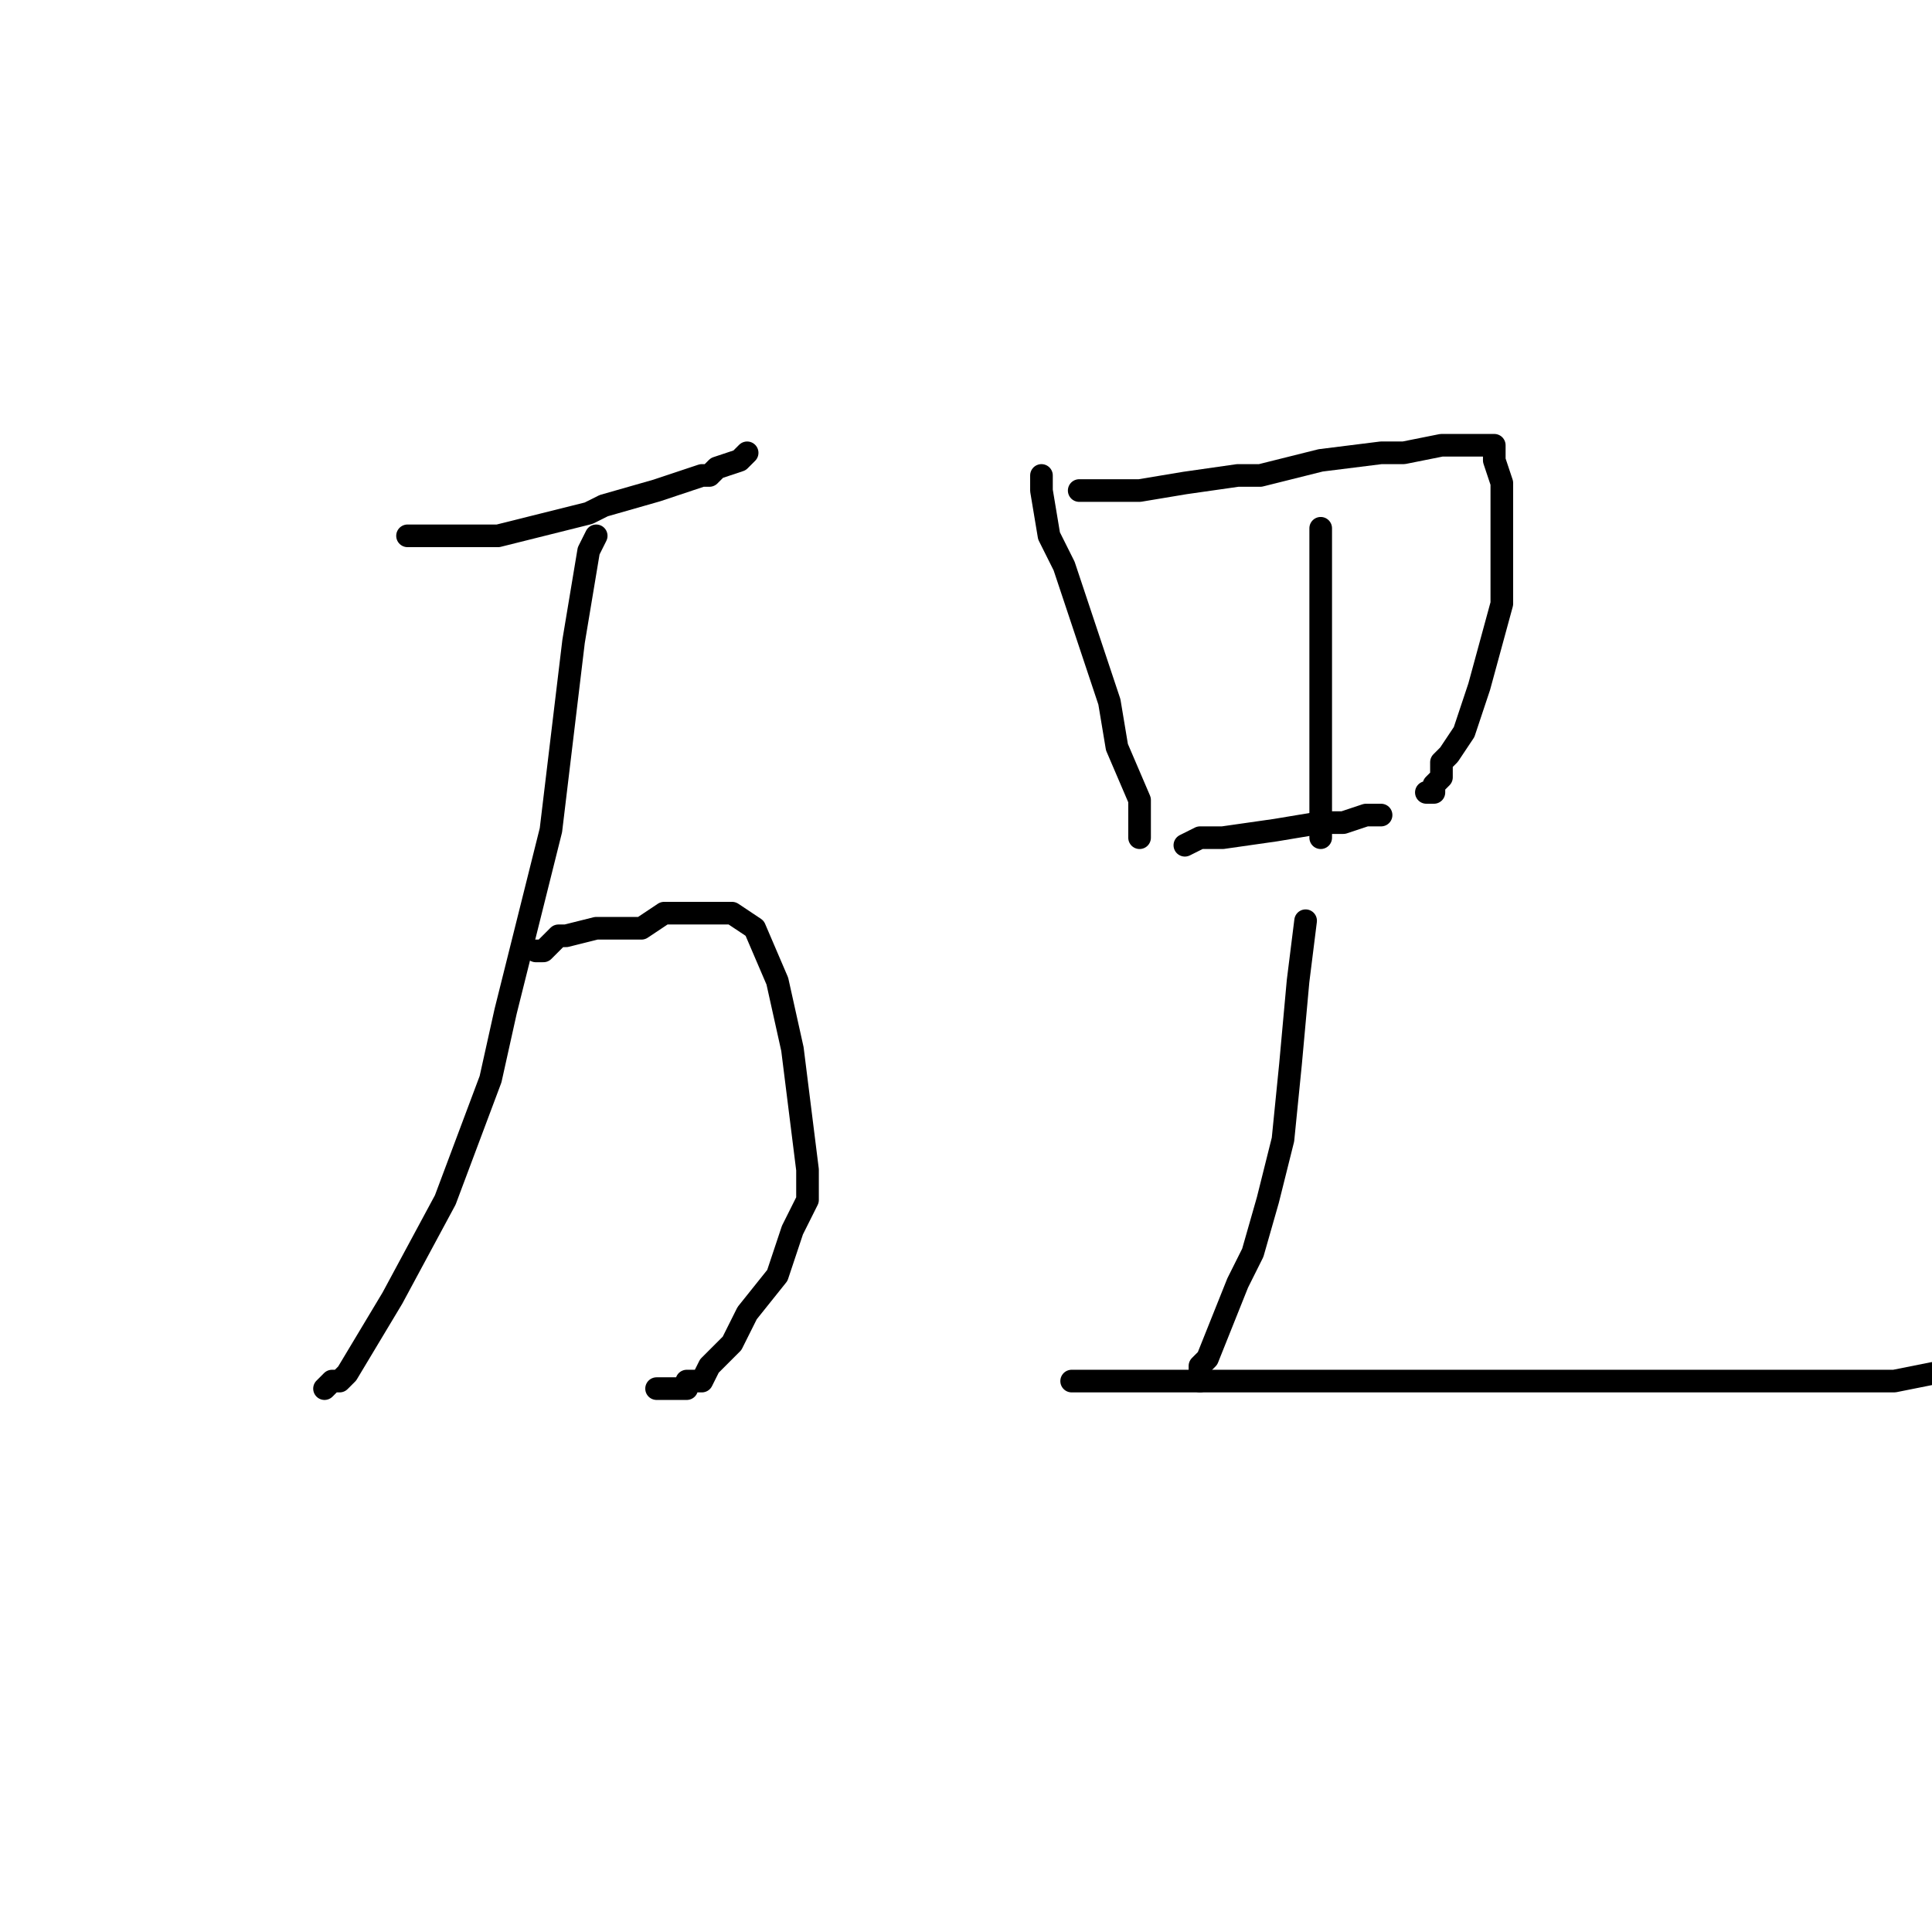 <?xml version="1.0" standalone="no"?>
    <svg width="256" height="256" xmlns="http://www.w3.org/2000/svg" version="1.1">
    <polyline stroke="black" stroke-width="3" stroke-linecap="round" fill="transparent" stroke-linejoin="round" points="54 71 55 71 57 71 59 71 66 71 78 68 80 67 87 65 93 63 94 63 95 62 98 61 99 60 99 60 " />
        <polyline stroke="black" stroke-width="3" stroke-linecap="round" fill="transparent" stroke-linejoin="round" points="79 71 79 71 78 73 77 79 76 85 73 110 67 134 65 143 59 159 52 172 49 177 46 182 45 183 44 183 43 184 43 184 " />
        <polyline stroke="black" stroke-width="3" stroke-linecap="round" fill="transparent" stroke-linejoin="round" points="71 126 72 126 73 125 74 124 75 124 79 123 85 123 88 121 94 121 95 121 97 121 100 123 103 130 105 139 107 155 107 159 105 163 103 169 99 174 97 178 94 181 93 183 91 183 91 183 91 184 90 184 89 184 88 184 87 184 87 184 " />
        <polyline stroke="black" stroke-width="3" stroke-linecap="round" fill="transparent" stroke-linejoin="round" points="138 63 138 63 138 65 139 71 141 75 147 93 148 99 151 106 151 108 151 110 151 111 151 111 " />
        <polyline stroke="black" stroke-width="3" stroke-linecap="round" fill="transparent" stroke-linejoin="round" points="143 65 144 65 147 65 151 65 157 64 164 63 167 63 175 61 183 60 186 60 191 59 194 59 195 59 197 59 198 59 198 61 199 64 199 70 199 80 196 91 195 94 194 97 192 100 191 101 191 103 191 103 190 104 190 105 189 105 189 105 " />
        <polyline stroke="black" stroke-width="3" stroke-linecap="round" fill="transparent" stroke-linejoin="round" points="175 70 175 71 175 75 175 86 175 101 175 103 175 109 175 110 175 111 175 111 175 111 " />
        <polyline stroke="black" stroke-width="3" stroke-linecap="round" fill="transparent" stroke-linejoin="round" points="157 112 159 111 162 111 169 110 175 109 178 109 181 108 183 108 183 108 183 108 " />
        <polyline stroke="black" stroke-width="3" stroke-linecap="round" fill="transparent" stroke-linejoin="round" points="173 122 172 130 171 141 170 151 168 159 166 166 164 170 162 175 160 180 159 181 159 183 159 183 159 183 " />
        <polyline stroke="black" stroke-width="3" stroke-linecap="round" fill="transparent" stroke-linejoin="round" points="142 183 191 183 223 183 251 183 256 182 262 181 " />
        </svg>